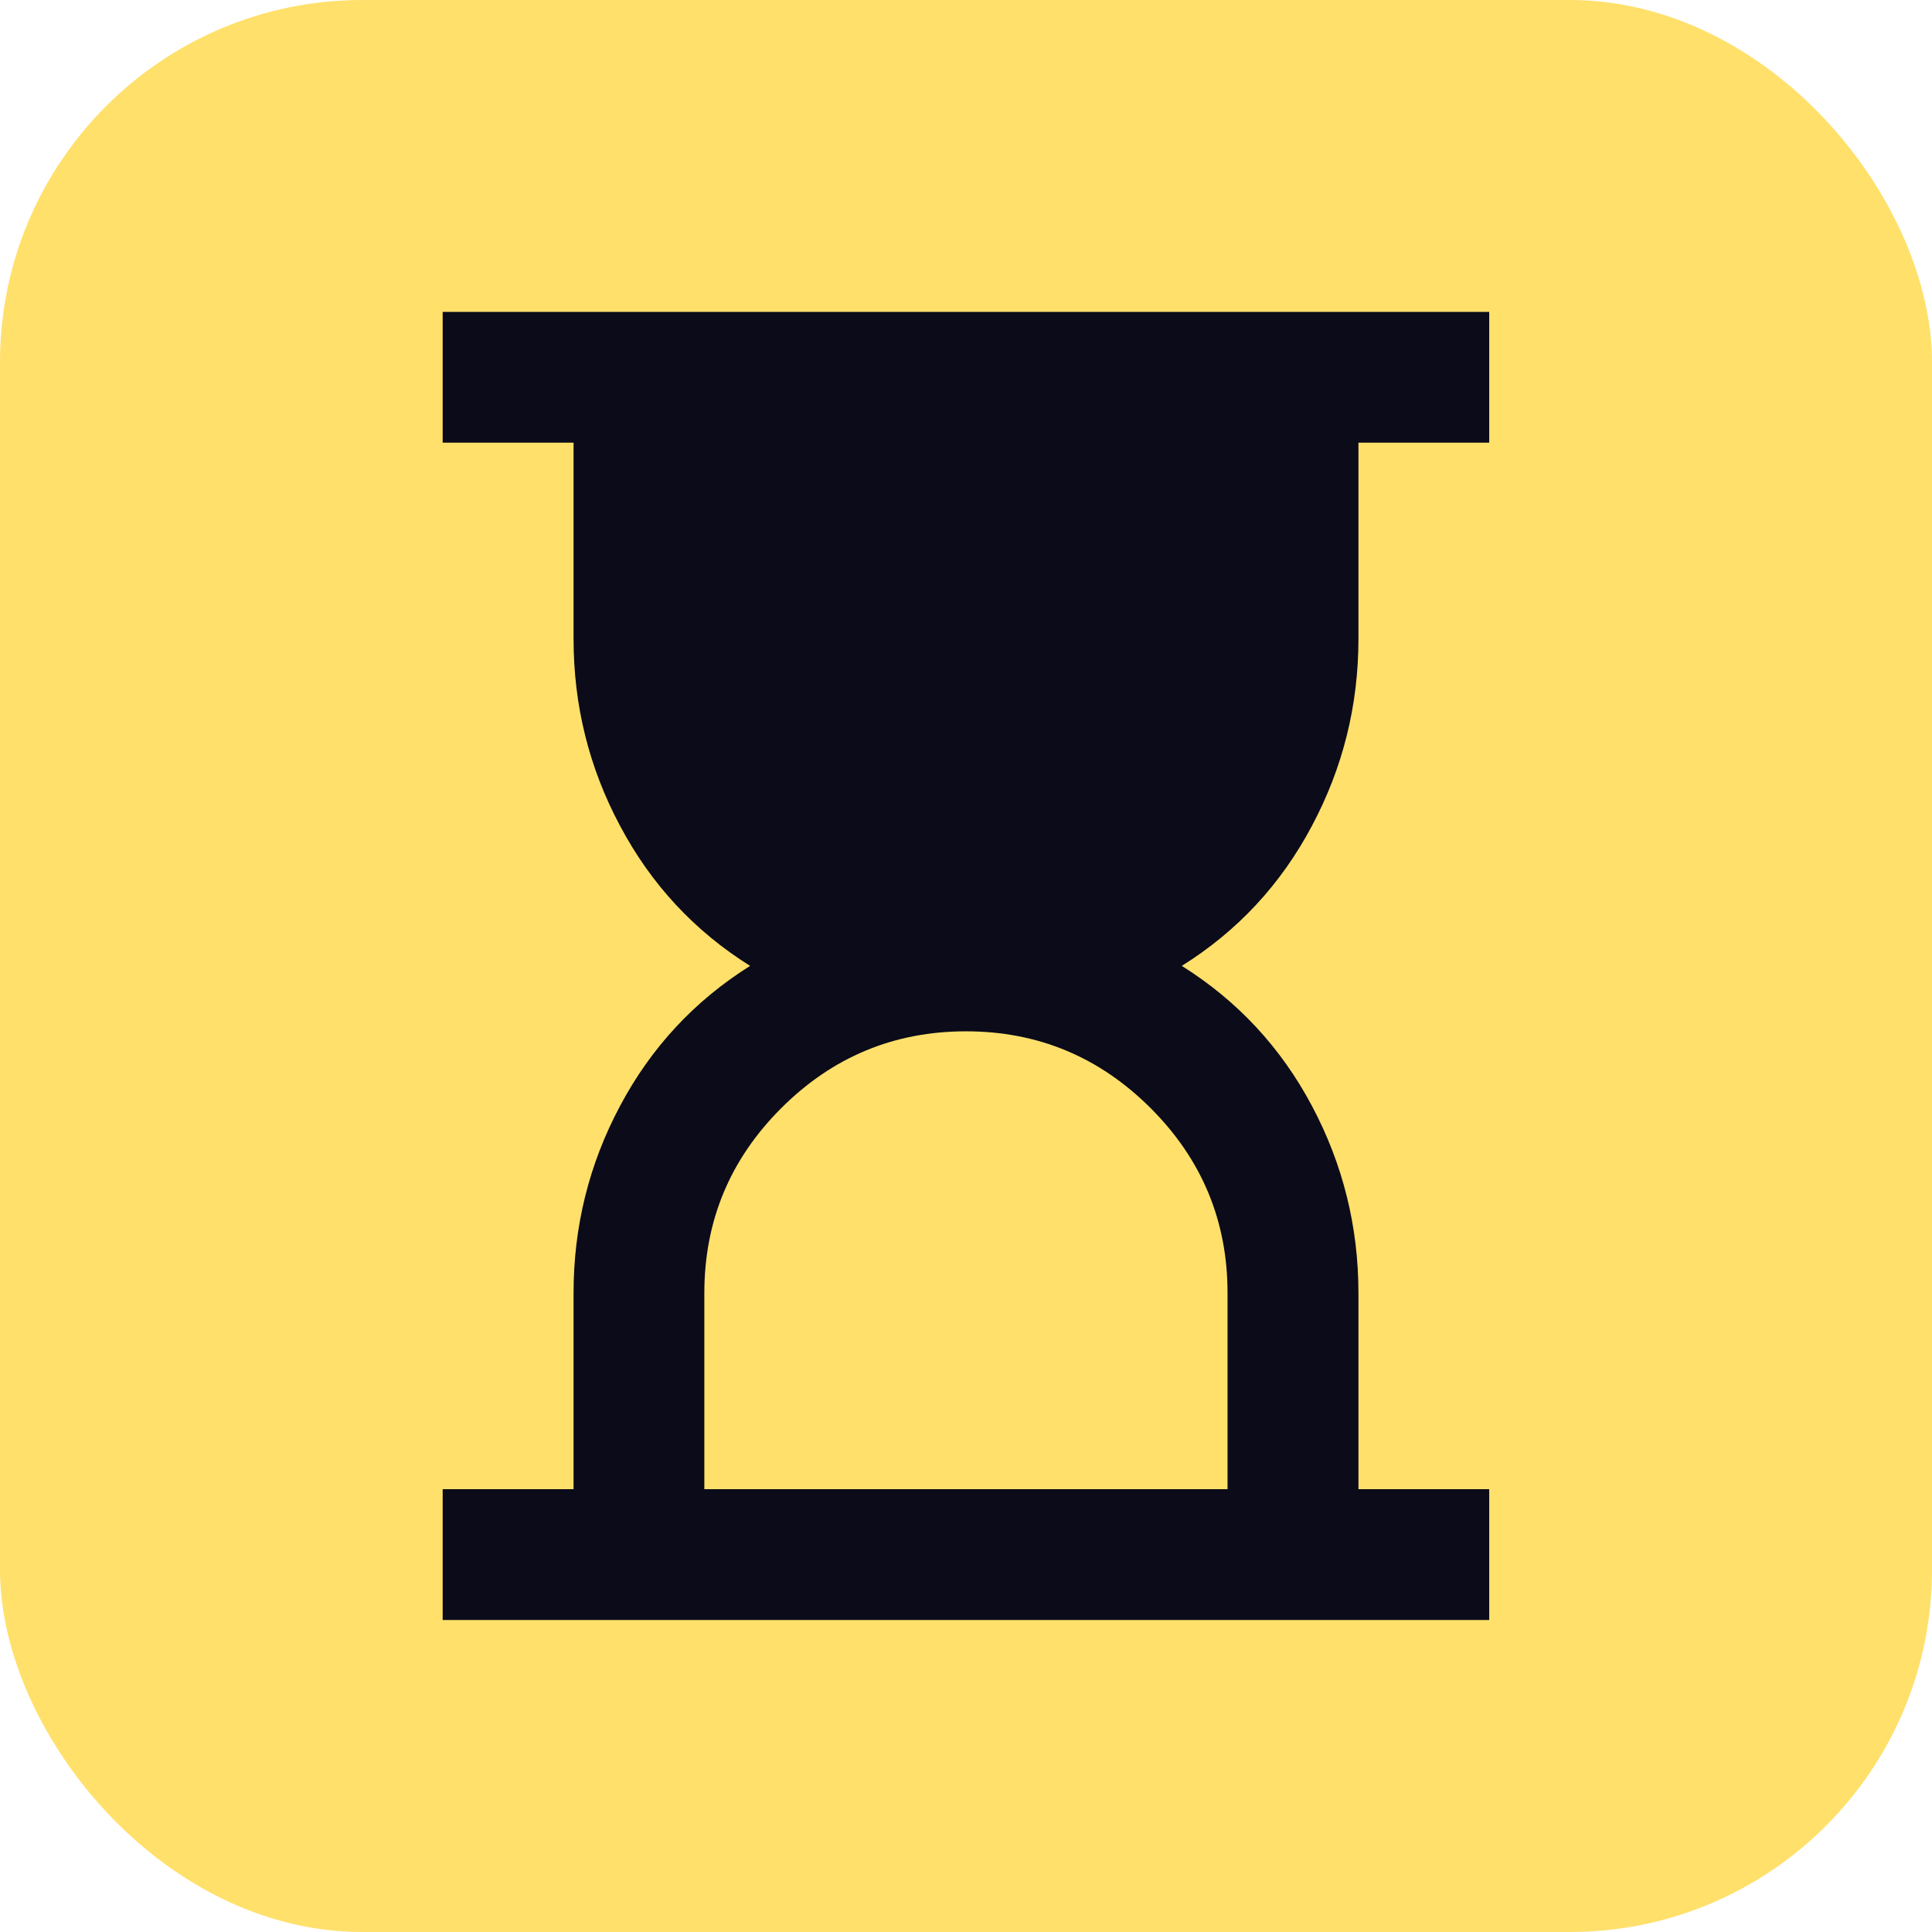 <svg width="16" height="16" viewBox="0 0 16 16" fill="none" xmlns="http://www.w3.org/2000/svg">
<rect width="16" height="16" rx="3" fill="#FFE06B"/>
<mask id="mask0_1108_2827" style="mask-type:alpha" maskUnits="userSpaceOnUse" x="1" y="1" width="14" height="14">
<rect x="1.5" y="1.5" width="13" height="13" fill="#FFFFFF"/>
</mask>
<g mask="url(#mask0_1108_2827)">
<path d="M5.833 12.333H10.166V10.708C10.166 10.112 9.954 9.602 9.53 9.178C9.105 8.753 8.595 8.541 8 8.541C7.404 8.541 6.894 8.753 6.469 9.178C6.045 9.602 5.833 10.112 5.833 10.708V12.333ZM3.666 13.416V12.333H4.75V10.708C4.75 10.157 4.878 9.64 5.136 9.157C5.393 8.674 5.752 8.288 6.212 7.999C5.752 7.711 5.393 7.325 5.136 6.841C4.878 6.359 4.75 5.842 4.75 5.291V3.666H3.666V2.583H12.333V3.666H11.25V5.291C11.25 5.842 11.121 6.359 10.864 6.841C10.607 7.325 10.248 7.711 9.787 7.999C10.248 8.288 10.607 8.674 10.864 9.157C11.121 9.64 11.25 10.157 11.25 10.708V12.333H12.333V13.416H3.666Z" fill="#0B0B19"/>
</g>
</svg>
